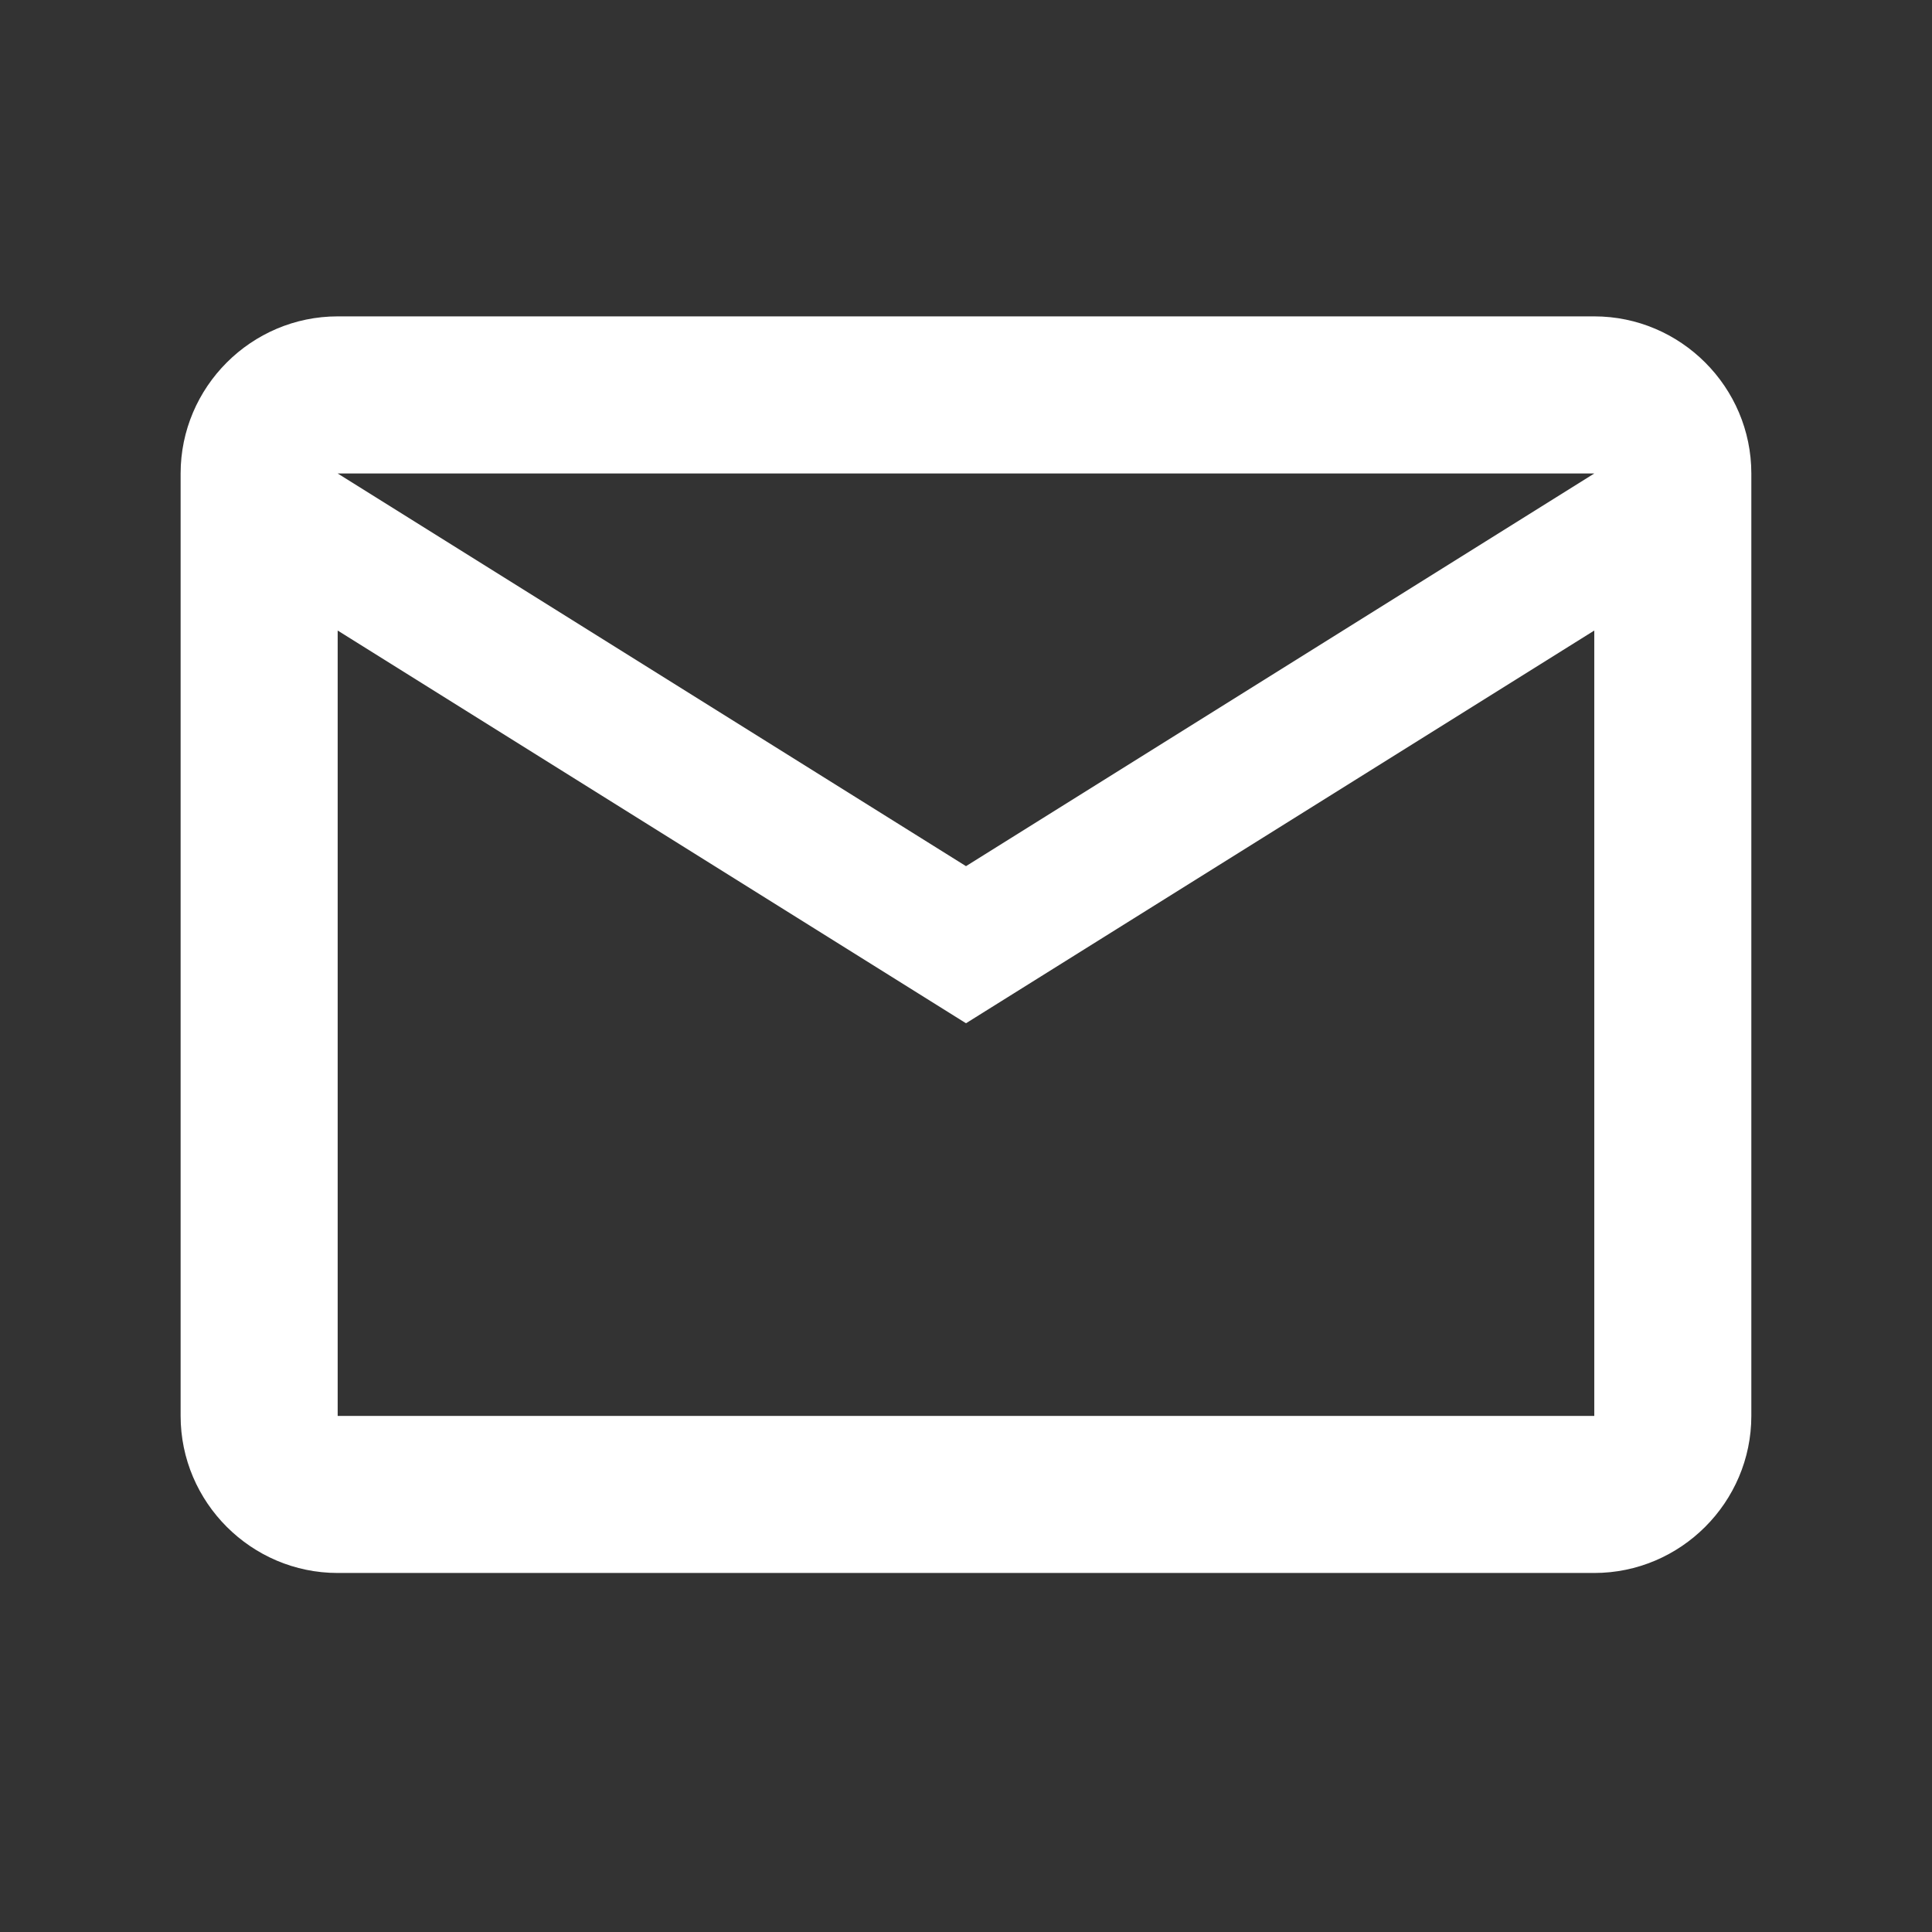<svg width="41" height="41" viewBox="0 0 41 41" fill="none" xmlns="http://www.w3.org/2000/svg">
<rect x="0" y="0" width="41" height="41" fill="#333333" stroke="none"/>
<path d="M37.166 10.048C37.166 8.214 35.666 6.714 33.833 6.714H7.166C5.333 6.714 3.833 8.214 3.833 10.048V30.048C3.833 31.881 5.333 33.381 7.166 33.381H33.833C35.666 33.381 37.166 31.881 37.166 30.048V10.048ZM33.833 10.048L20.5 18.381L7.166 10.048H33.833ZM33.833 30.048H7.166V13.381L20.5 21.715L33.833 13.381V30.048Z" fill="white"/>
</svg>
